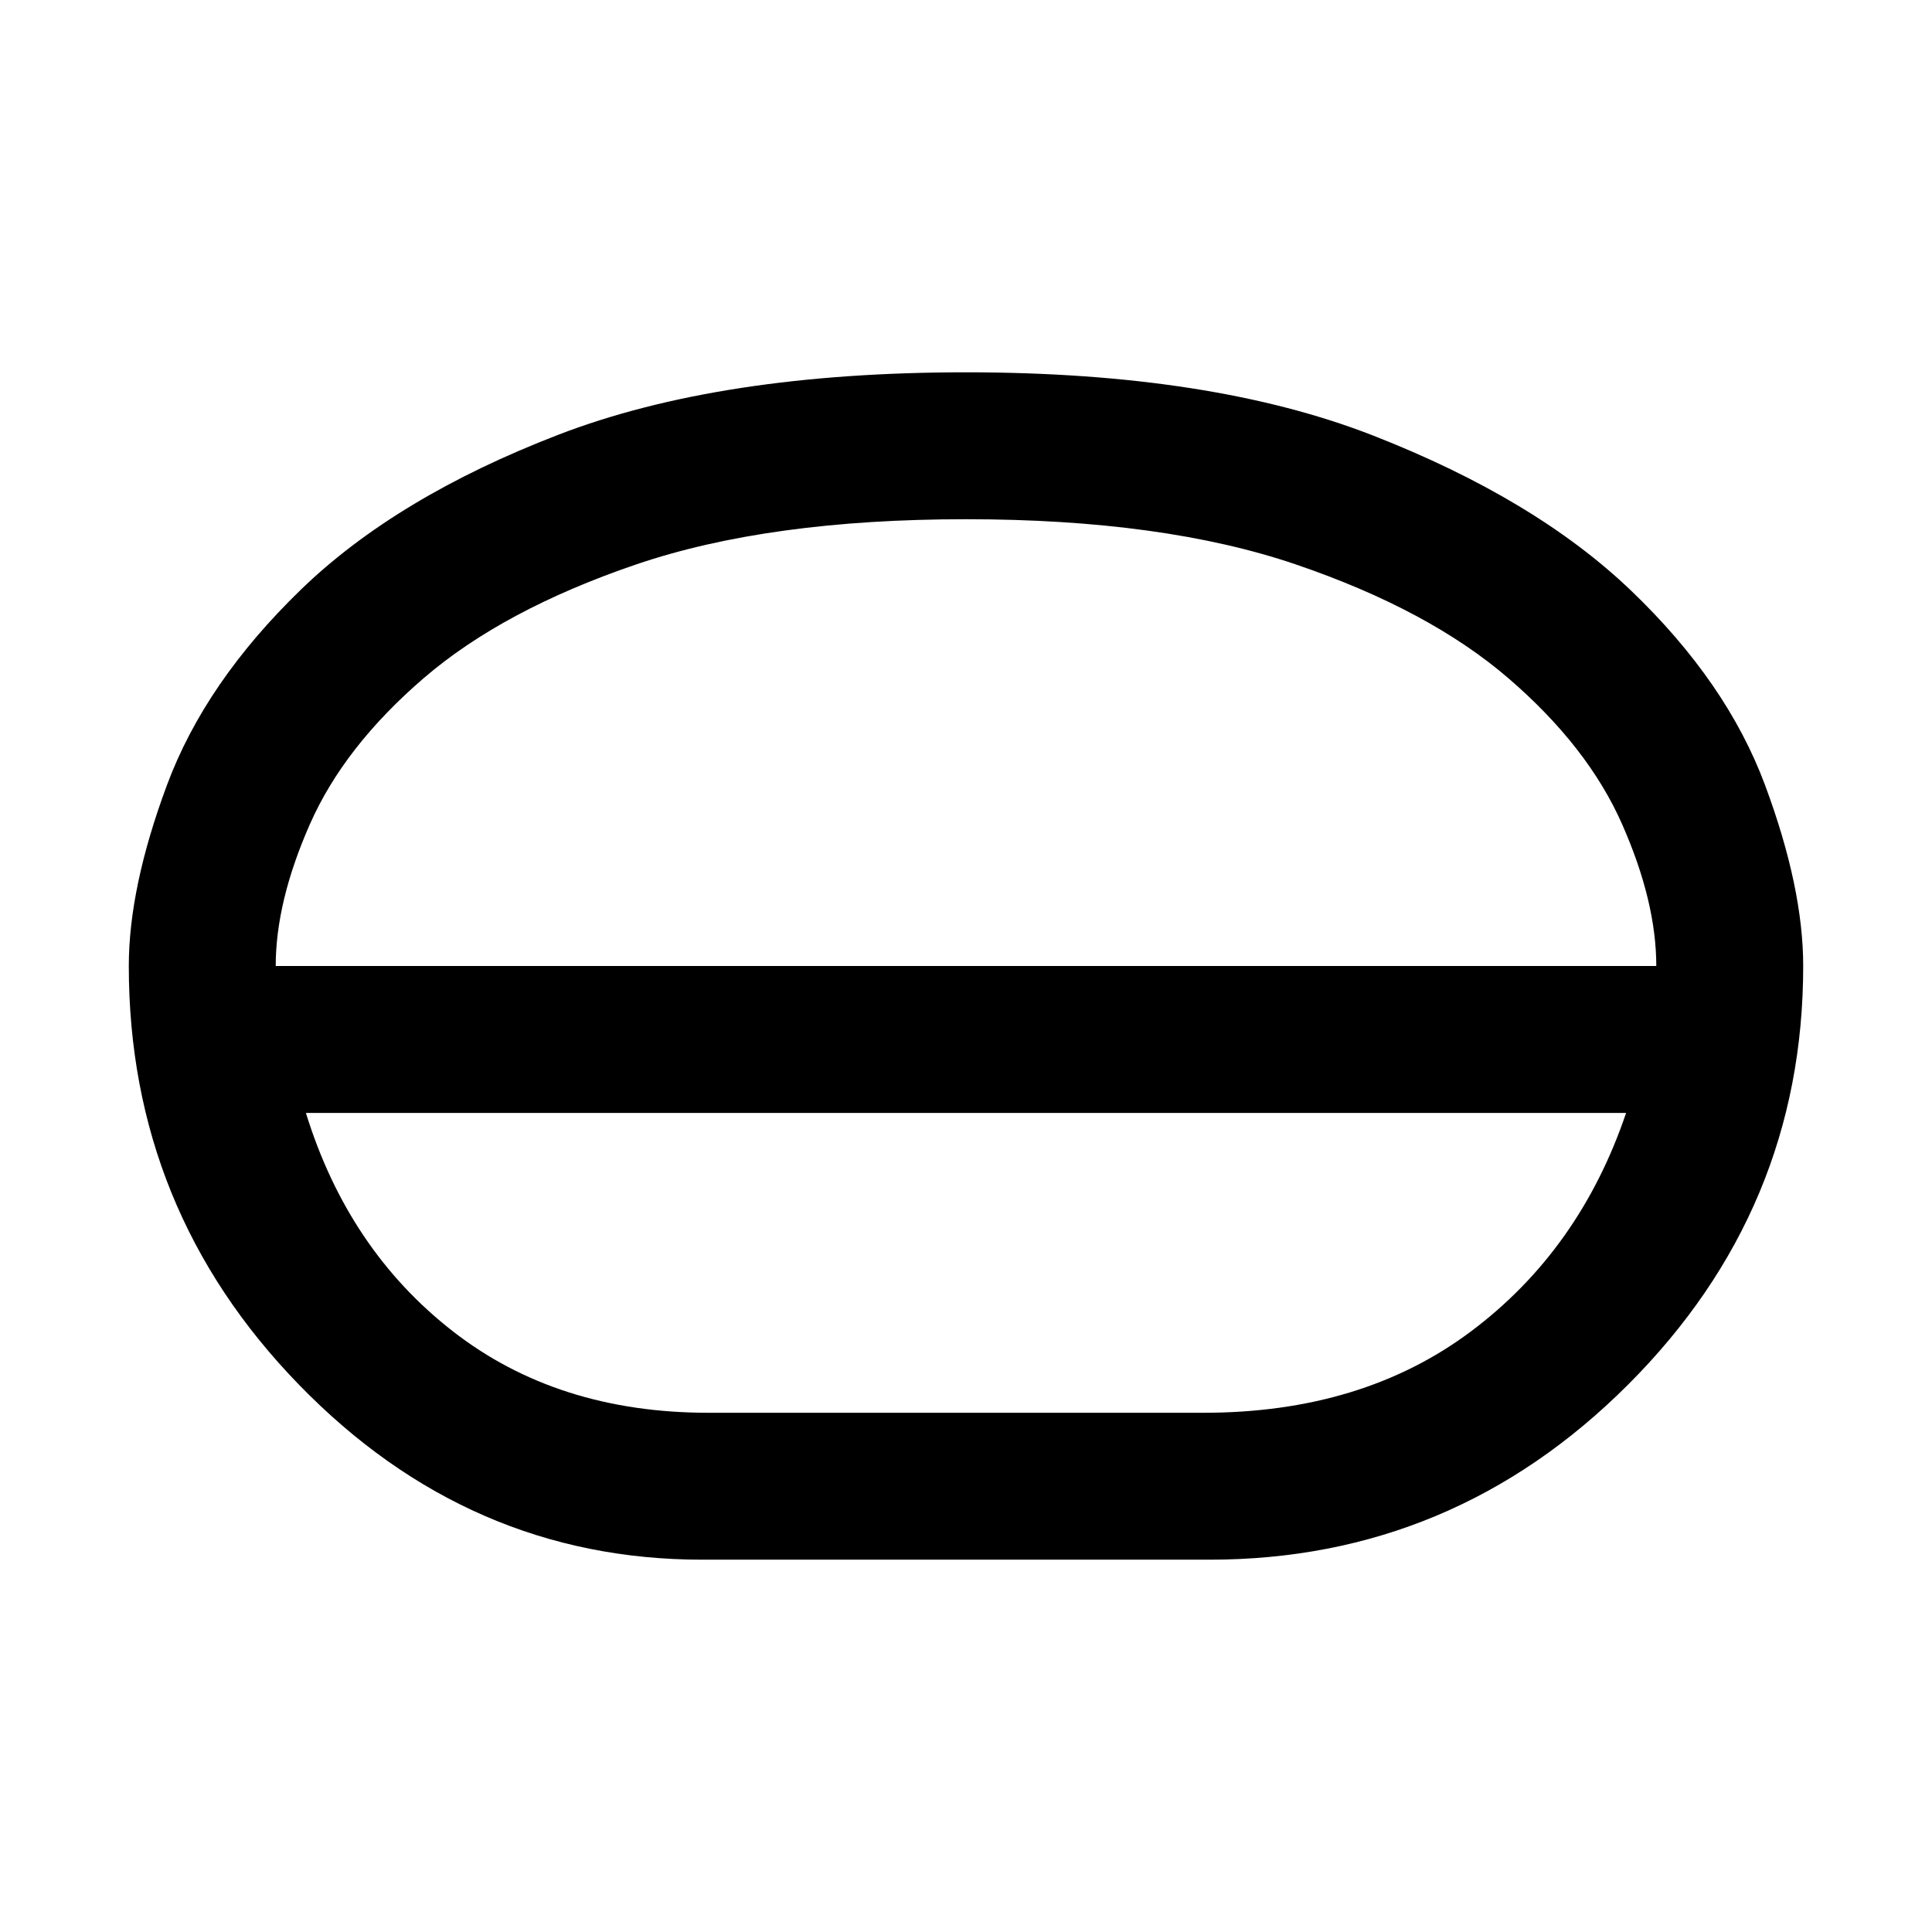 <svg xmlns="http://www.w3.org/2000/svg" height="48" width="48"><path d="M17.45 38.75Q11.65 38.75 7.425 34.4Q3.2 30.05 3.2 24Q3.2 22.05 4.15 19.5Q5.1 16.95 7.475 14.65Q9.85 12.35 13.875 10.8Q17.9 9.25 24 9.25Q30.1 9.25 34.125 10.825Q38.15 12.4 40.525 14.675Q42.9 16.95 43.85 19.5Q44.8 22.05 44.8 24Q44.8 30.05 40.45 34.4Q36.1 38.75 30.05 38.75ZM17.6 35.1H29.9Q33.85 35.1 36.55 33.075Q39.25 31.05 40.4 27.65H7.6Q8.65 31.05 11.25 33.075Q13.85 35.1 17.6 35.1ZM24 27.65Q24 27.65 24 27.65Q24 27.65 24 27.65Q24 27.65 24 27.65Q24 27.65 24 27.65ZM24 25.8Q24 25.8 24 25.8Q24 25.8 24 25.8Q24 25.8 24 25.8Q24 25.8 24 25.8ZM6.85 24H41.15Q41.15 22.4 40.3 20.475Q39.45 18.55 37.475 16.85Q35.5 15.15 32.2 14.025Q28.9 12.9 24 12.9Q19.1 12.9 15.8 14.025Q12.5 15.15 10.525 16.85Q8.55 18.55 7.7 20.475Q6.85 22.4 6.85 24ZM24 24Q24 24 24 24Q24 24 24 24Q24 24 24 24Q24 24 24 24Q24 24 24 24Q24 24 24 24Q24 24 24 24Q24 24 24 24Z"/></svg>